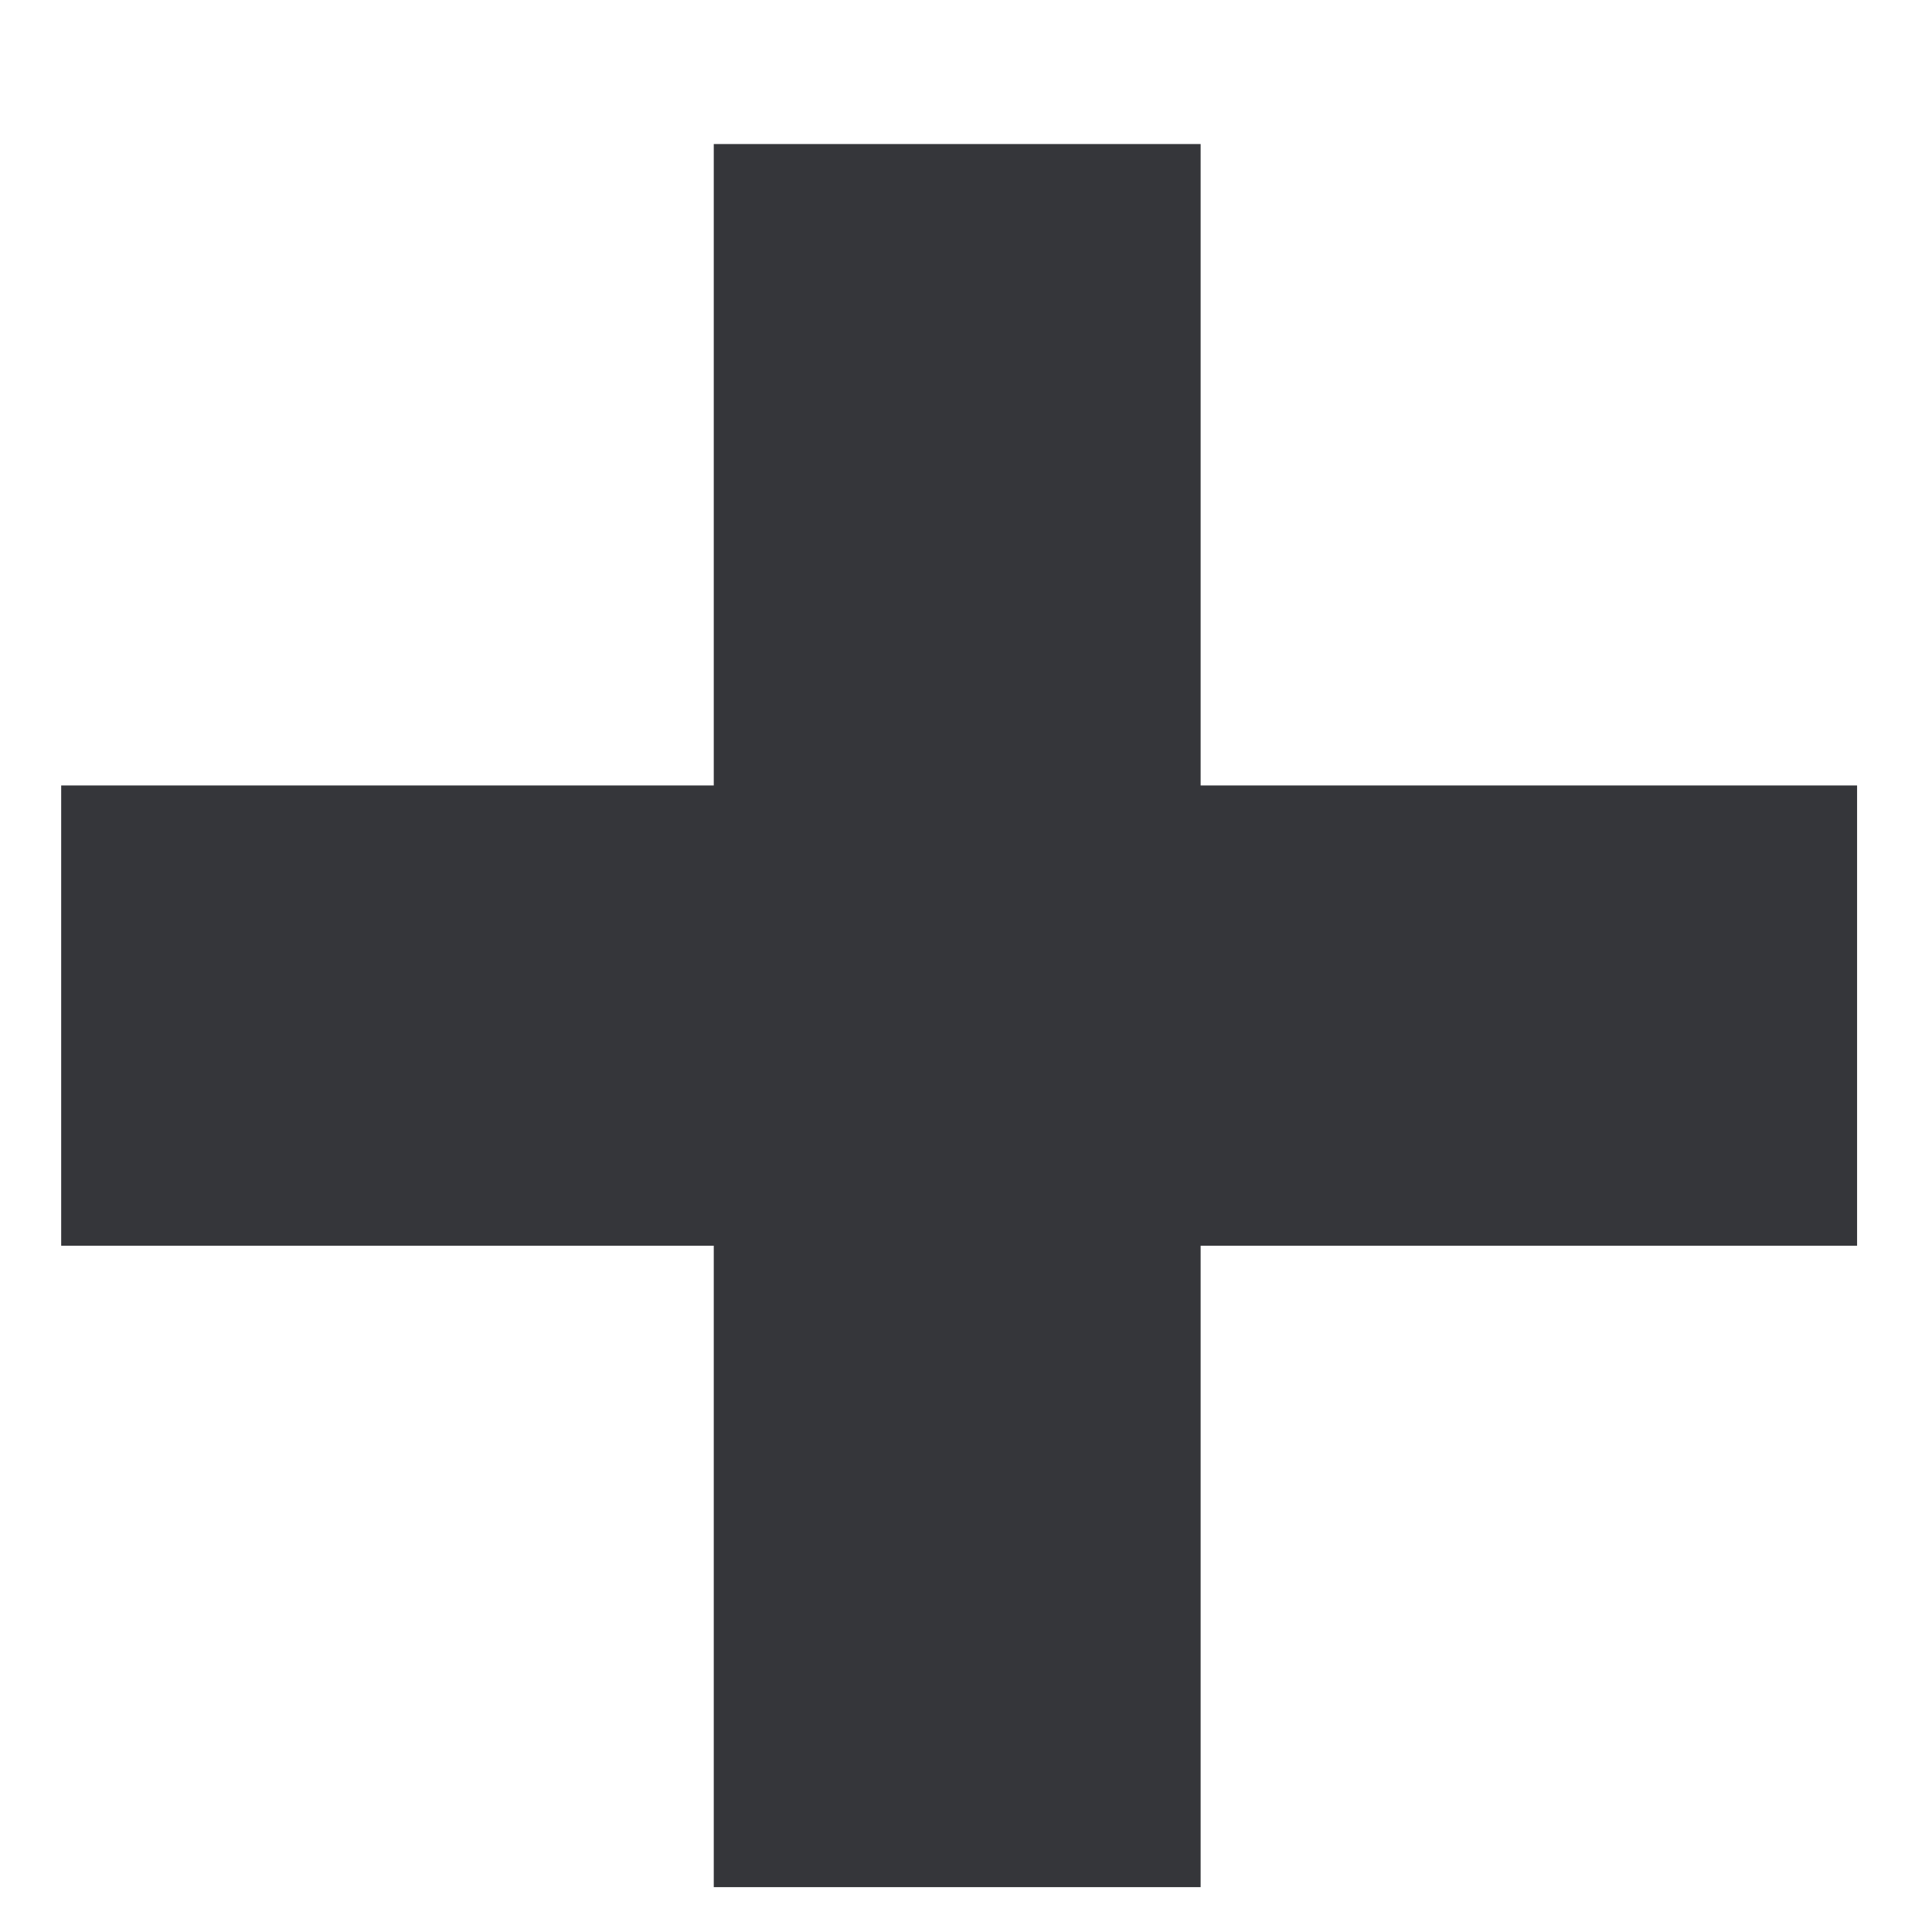 <svg width="9" height="9" viewBox="0 0 9 9" fill="none" xmlns="http://www.w3.org/2000/svg">
<path d="M8.651 3.659V5.803H5.593V8.791H3.325V5.803H0.285V3.659H3.325V0.671H5.593V3.659H8.651Z" fill="#35363A"/>
</svg>

